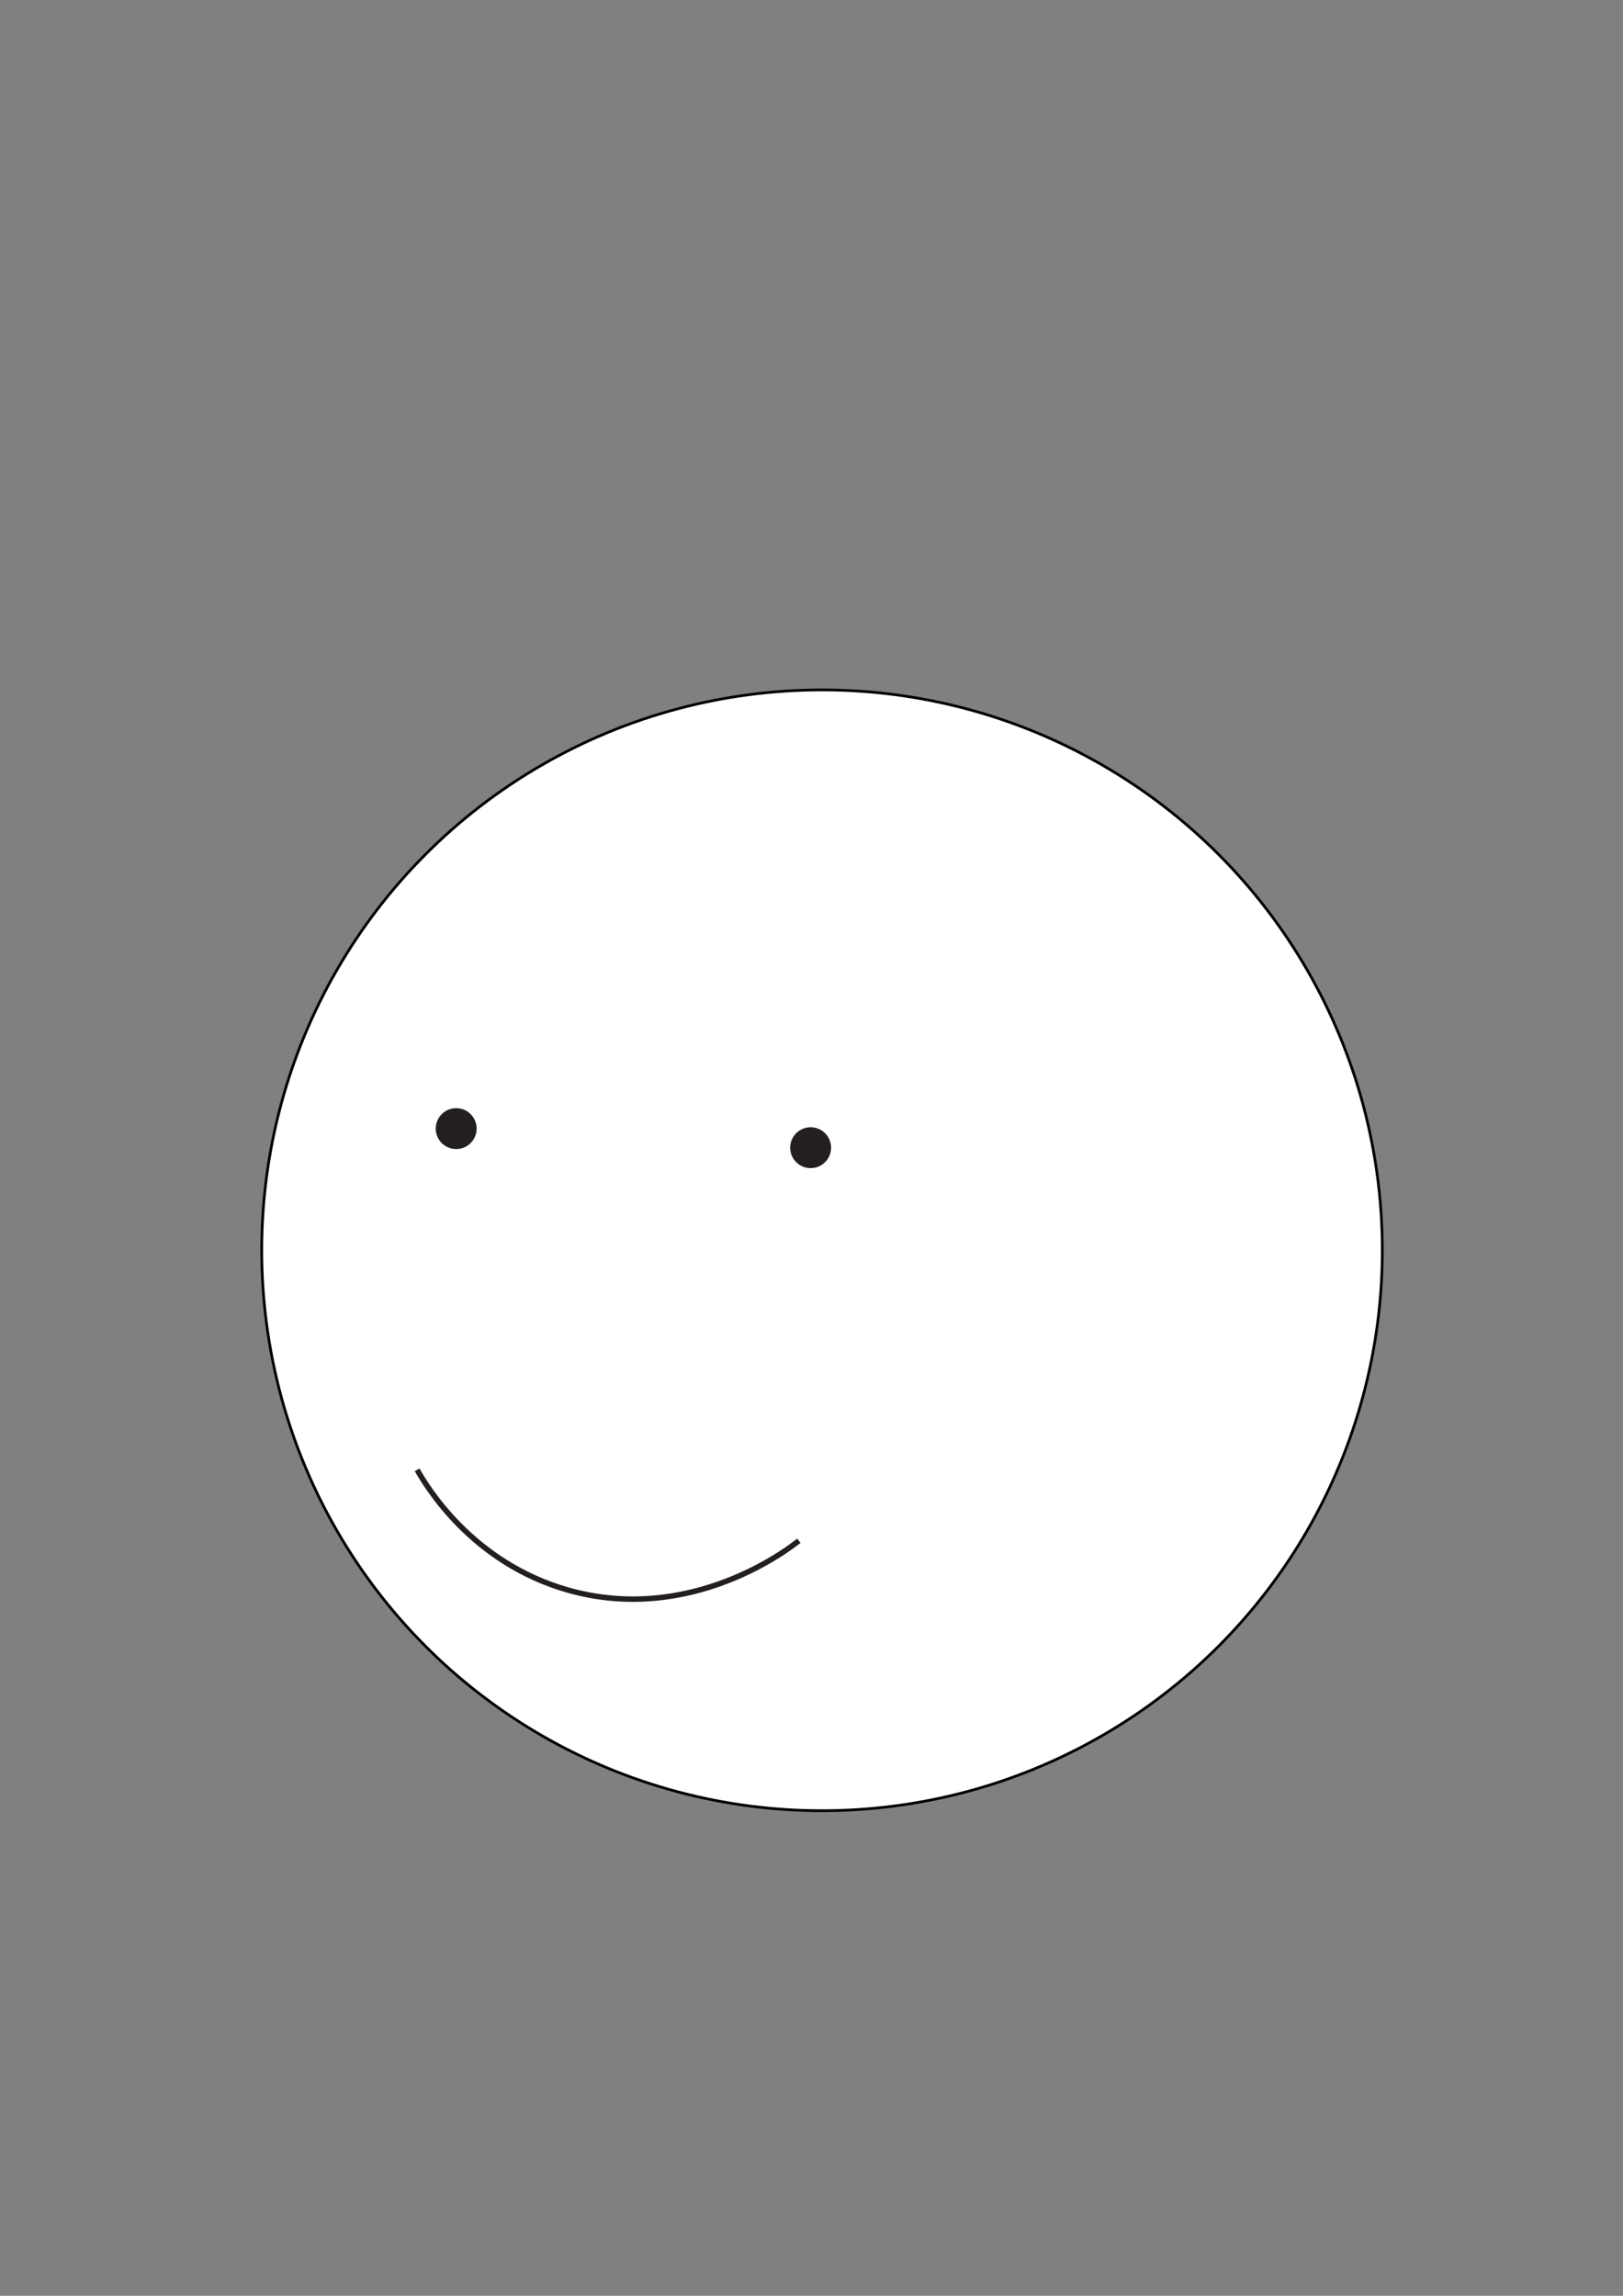 <?xml version="1.0" encoding="utf-8"?>
<!-- Generator: Adobe Illustrator 23.0.5, SVG Export Plug-In . SVG Version: 6.00 Build 0)  -->
<svg version="1.1" id="Layer_1" xmlns="http://www.w3.org/2000/svg" xmlns:xlink="http://www.w3.org/1999/xlink" x="0px" y="0px"
	 viewBox="0 0 595.28 841.89" style="enable-background:new 0 0 595.28 841.89;" xml:space="preserve">
<rect x="0" y="0" width="595.28" height="841.89" fill="#808080" stroke="none"/>
<style type="text/css">
	.st0{fill:#FFFFFF;stroke:#000000;stroke-miterlimit:10;}
	.st1{fill:#231F20;}
	.st2{fill:none;stroke:#231F20;stroke-miterlimit:10;}
	.st3{fill:none;stroke:#231F20;stroke-width:2;stroke-miterlimit:10;}
</style>
<circle class="st0" cx="301.5" cy="458.5" r="205.5"/>
<g>
	<g>
		<circle class="st1" cx="297.32" cy="420.87" r="7"/>
	</g>
	<g>
		<circle class="st2" cx="297.32" cy="420.87" r="7"/>
	</g>
</g>
<g>
	<g>
		<circle class="st1" cx="167.32" cy="413.87" r="7"/>
	</g>
	<g>
		<circle class="st2" cx="167.32" cy="413.87" r="7"/>
	</g>
</g>
<path class="st3" d="M153,539c3.45,6.09,20.06,33.93,55,44c45.26,13.04,81.53-15.2,85-18"/>
</svg>
